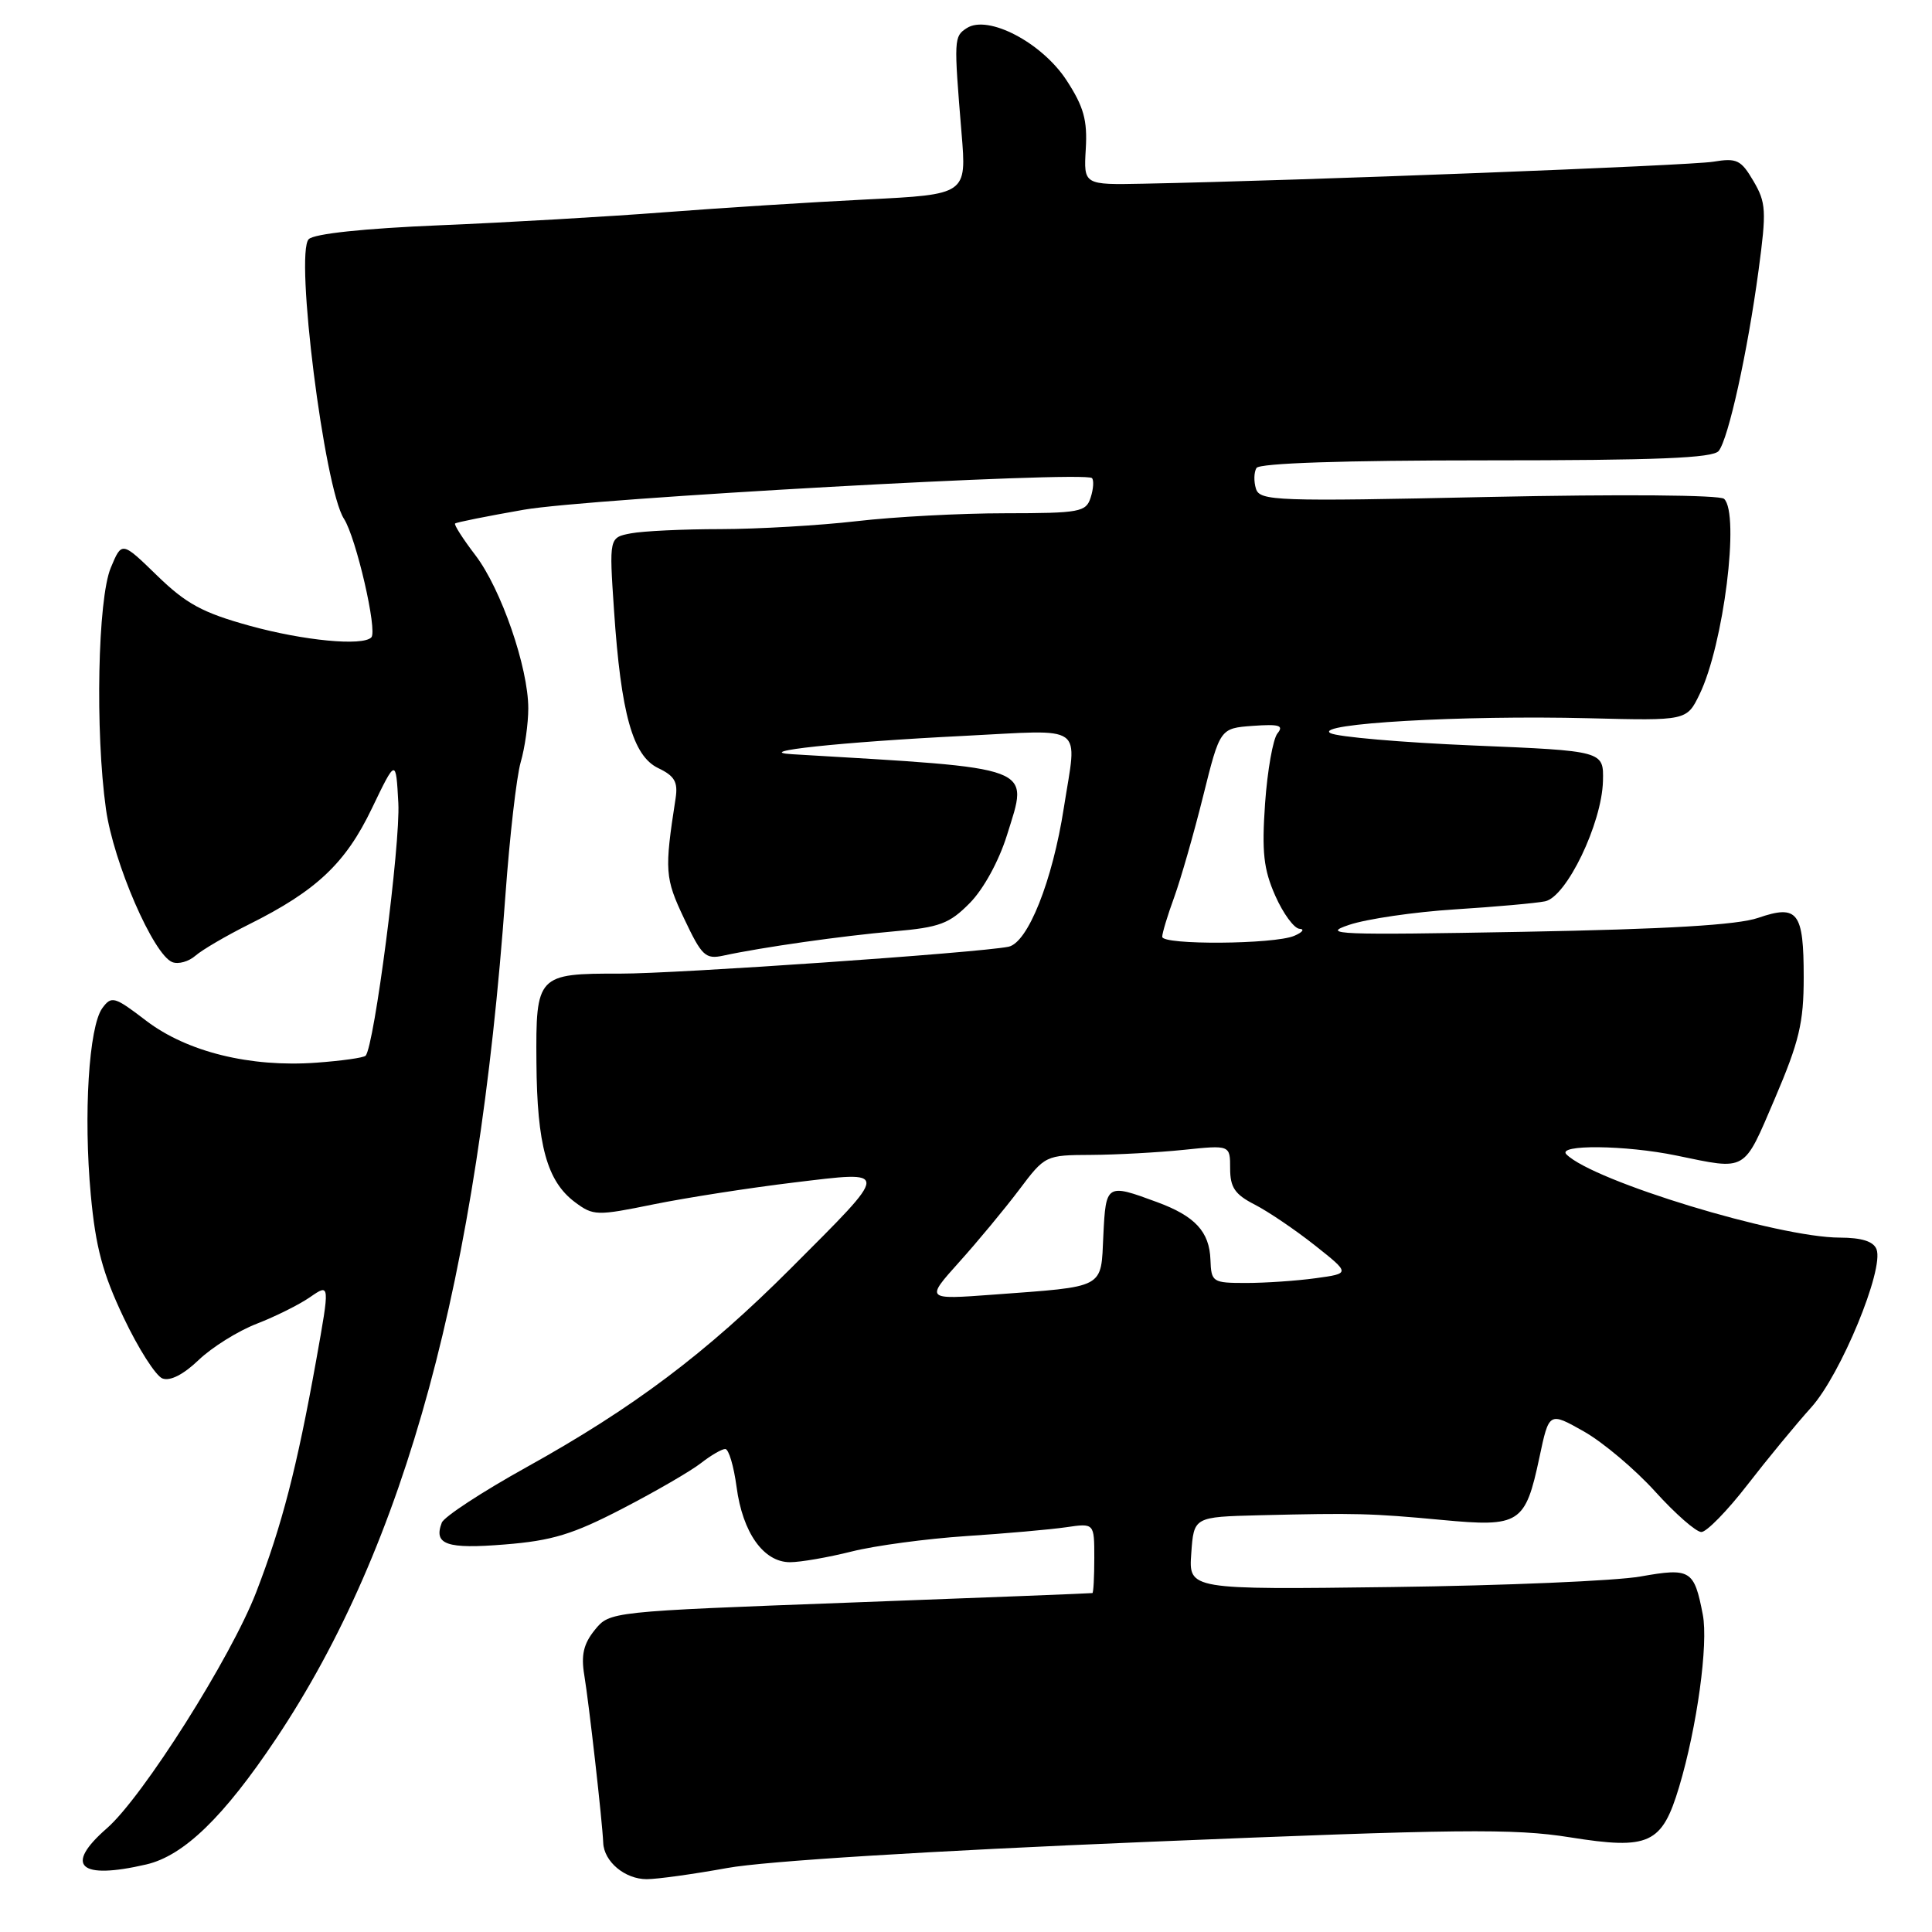 <?xml version="1.0" encoding="UTF-8" standalone="no"?>
<!DOCTYPE svg PUBLIC "-//W3C//DTD SVG 1.1//EN" "http://www.w3.org/Graphics/SVG/1.1/DTD/svg11.dtd" >
<svg xmlns="http://www.w3.org/2000/svg" xmlns:xlink="http://www.w3.org/1999/xlink" version="1.1" viewBox="0 0 256 256">
 <g >
 <path fill="currentColor"
d=" M 96.37 247.52 C 101.33 246.61 123.02 245.26 152.00 244.06 C 193.23 242.35 200.62 242.27 208.00 243.45 C 218.54 245.13 220.22 244.36 222.50 236.75 C 224.86 228.87 226.38 217.83 225.63 213.95 C 224.49 208.02 224.00 207.72 217.39 208.89 C 214.15 209.47 199.35 210.10 184.50 210.29 C 157.50 210.64 157.50 210.64 157.85 205.82 C 158.19 201.00 158.19 201.00 166.85 200.78 C 179.62 200.47 181.68 200.52 191.07 201.40 C 201.39 202.37 202.11 201.91 203.98 193.12 C 205.26 187.07 205.26 187.07 209.88 189.68 C 212.42 191.12 216.67 194.71 219.33 197.65 C 221.99 200.59 224.74 203.00 225.44 203.00 C 226.13 203.00 228.88 200.19 231.54 196.75 C 234.20 193.31 238.01 188.69 240.01 186.47 C 243.91 182.14 249.67 168.19 248.65 165.54 C 248.25 164.49 246.70 164.00 243.78 163.99 C 235.64 163.98 211.11 156.51 207.56 152.96 C 206.23 151.63 215.38 151.72 222.11 153.11 C 231.56 155.06 230.96 155.41 235.18 145.56 C 238.41 137.99 239.00 135.52 239.00 129.51 C 239.00 120.84 238.22 119.82 232.97 121.62 C 230.23 122.57 220.88 123.12 201.78 123.47 C 177.23 123.92 174.93 123.83 178.76 122.55 C 181.11 121.76 187.41 120.84 192.76 120.50 C 198.12 120.16 203.50 119.68 204.73 119.43 C 207.57 118.85 212.25 109.13 212.40 103.50 C 212.50 99.50 212.50 99.50 195.21 98.78 C 185.70 98.38 177.18 97.64 176.28 97.14 C 174.04 95.88 193.76 94.75 210.50 95.17 C 223.50 95.50 223.50 95.50 225.20 92.00 C 228.38 85.47 230.56 68.09 228.45 66.10 C 227.90 65.58 214.78 65.48 197.24 65.85 C 169.02 66.46 166.94 66.38 166.42 64.76 C 166.12 63.80 166.15 62.56 166.49 62.01 C 166.89 61.37 177.96 61.00 196.94 61.00 C 219.60 61.00 226.99 60.70 227.74 59.75 C 229.03 58.11 231.55 46.71 233.02 35.81 C 234.08 27.91 234.02 26.85 232.34 23.99 C 230.69 21.18 230.14 20.91 227.00 21.43 C 223.89 21.94 172.39 23.93 151.54 24.34 C 143.59 24.50 143.59 24.50 143.87 19.75 C 144.10 15.92 143.60 14.14 141.33 10.65 C 138.07 5.65 130.93 1.91 128.11 3.72 C 126.39 4.83 126.38 5.13 127.41 17.64 C 128.09 25.77 128.09 25.77 114.79 26.43 C 107.48 26.79 95.42 27.56 88.00 28.13 C 80.58 28.70 67.20 29.48 58.28 29.85 C 48.22 30.27 41.63 30.97 40.91 31.69 C 39.05 33.55 42.97 64.72 45.57 68.73 C 47.18 71.21 50.05 83.62 49.20 84.46 C 48.03 85.64 40.22 84.89 33.06 82.91 C 26.84 81.19 24.67 80.01 20.82 76.27 C 16.14 71.72 16.14 71.72 14.68 75.23 C 12.95 79.36 12.60 96.94 14.04 107.21 C 15.04 114.32 20.34 126.53 22.84 127.49 C 23.64 127.80 25.01 127.41 25.89 126.64 C 26.78 125.86 29.98 123.99 33.00 122.48 C 41.93 118.03 45.79 114.39 49.27 107.13 C 52.46 100.50 52.46 100.50 52.78 106.40 C 53.08 111.78 49.58 138.75 48.44 139.89 C 48.18 140.16 45.24 140.57 41.92 140.81 C 33.16 141.45 24.79 139.38 19.38 135.26 C 15.16 132.03 14.78 131.92 13.56 133.58 C 11.77 136.03 11.05 147.72 12.03 158.32 C 12.67 165.25 13.60 168.73 16.38 174.58 C 18.32 178.68 20.64 182.31 21.52 182.65 C 22.54 183.04 24.30 182.14 26.32 180.21 C 28.07 178.53 31.52 176.37 34.00 175.41 C 36.48 174.45 39.68 172.86 41.11 171.86 C 43.72 170.06 43.72 170.06 41.89 180.28 C 39.33 194.52 37.36 202.13 33.95 210.97 C 30.63 219.59 18.92 238.11 14.16 242.26 C 8.46 247.23 10.50 249.11 19.38 247.05 C 24.35 245.90 29.65 240.76 36.58 230.39 C 53.76 204.68 63.31 169.52 66.98 118.50 C 67.54 110.80 68.44 102.93 68.99 101.01 C 69.55 99.09 70.00 95.87 70.00 93.86 C 70.00 88.46 66.41 78.05 63.00 73.58 C 61.35 71.42 60.14 69.53 60.30 69.37 C 60.45 69.21 64.56 68.39 69.42 67.54 C 78.09 66.03 143.71 62.38 144.69 63.35 C 144.96 63.63 144.89 64.78 144.52 65.92 C 143.91 67.85 143.11 68.00 133.18 68.01 C 127.31 68.01 118.45 68.48 113.50 69.06 C 108.55 69.63 100.45 70.10 95.50 70.11 C 90.55 70.11 85.20 70.37 83.61 70.67 C 80.71 71.22 80.71 71.22 81.36 80.86 C 82.28 94.58 83.84 100.16 87.22 101.78 C 89.40 102.82 89.85 103.62 89.52 105.79 C 88.03 115.40 88.10 116.34 90.66 121.74 C 93.00 126.69 93.48 127.14 95.87 126.62 C 100.96 125.52 111.57 124.01 118.45 123.41 C 124.52 122.88 125.80 122.40 128.51 119.65 C 130.33 117.80 132.36 114.09 133.43 110.66 C 136.31 101.39 137.57 101.87 105.00 99.94 C 99.38 99.61 111.39 98.32 127.70 97.51 C 144.06 96.69 142.73 95.73 140.97 107.00 C 139.46 116.75 136.19 124.94 133.62 125.45 C 129.63 126.25 89.51 129.03 82.18 129.01 C 71.18 128.99 70.99 129.19 71.08 140.79 C 71.16 151.74 72.48 156.52 76.18 159.29 C 78.62 161.11 79.06 161.12 86.61 159.58 C 90.95 158.70 99.30 157.40 105.18 156.69 C 118.07 155.14 118.09 154.74 104.77 168.08 C 93.56 179.30 83.93 186.55 69.75 194.42 C 63.88 197.68 58.84 200.98 58.54 201.76 C 57.42 204.67 59.18 205.28 66.89 204.65 C 73.16 204.15 75.91 203.31 82.50 199.89 C 86.90 197.61 91.57 194.90 92.88 193.87 C 94.20 192.84 95.64 192.00 96.10 192.00 C 96.56 192.00 97.23 194.27 97.60 197.03 C 98.40 203.10 101.18 207.00 104.68 207.00 C 106.07 207.00 109.75 206.36 112.86 205.58 C 115.96 204.80 122.78 203.89 128.00 203.54 C 133.22 203.20 139.19 202.67 141.25 202.37 C 145.00 201.82 145.00 201.82 145.00 206.41 C 145.00 208.94 144.89 211.04 144.75 211.09 C 144.61 211.13 130.17 211.70 112.65 212.35 C 80.79 213.54 80.79 213.54 78.81 215.98 C 77.32 217.82 76.98 219.31 77.42 221.96 C 78.04 225.69 79.81 241.32 79.93 244.18 C 80.03 246.68 82.81 249.00 85.69 249.00 C 87.09 249.00 91.90 248.33 96.37 247.52 Z  M 127.08 167.25 C 129.53 164.53 133.10 160.22 135.02 157.68 C 138.48 153.08 138.53 153.06 144.60 153.03 C 147.96 153.01 153.47 152.71 156.85 152.36 C 163.00 151.72 163.00 151.72 163.00 154.83 C 163.00 157.34 163.63 158.27 166.25 159.61 C 168.04 160.53 171.62 162.95 174.22 165.01 C 178.93 168.74 178.93 168.74 174.33 169.37 C 171.79 169.72 167.65 170.00 165.11 170.00 C 160.65 170.00 160.50 169.89 160.39 166.92 C 160.26 163.20 158.34 161.13 153.30 159.28 C 146.62 156.81 146.53 156.86 146.20 163.68 C 145.86 170.84 146.62 170.43 131.56 171.55 C 122.63 172.21 122.63 172.21 127.08 167.25 Z  M 154.00 124.13 C 154.00 123.64 154.71 121.28 155.59 118.88 C 156.46 116.47 158.19 110.45 159.42 105.50 C 161.66 96.50 161.66 96.50 166.01 96.18 C 169.51 95.93 170.14 96.12 169.27 97.18 C 168.68 97.91 167.94 102.07 167.63 106.44 C 167.18 112.93 167.43 115.18 168.98 118.69 C 170.03 121.06 171.48 123.03 172.19 123.07 C 172.91 123.11 172.60 123.53 171.50 124.00 C 168.85 125.14 154.00 125.24 154.00 124.13 Z "/>
</g>
</svg>